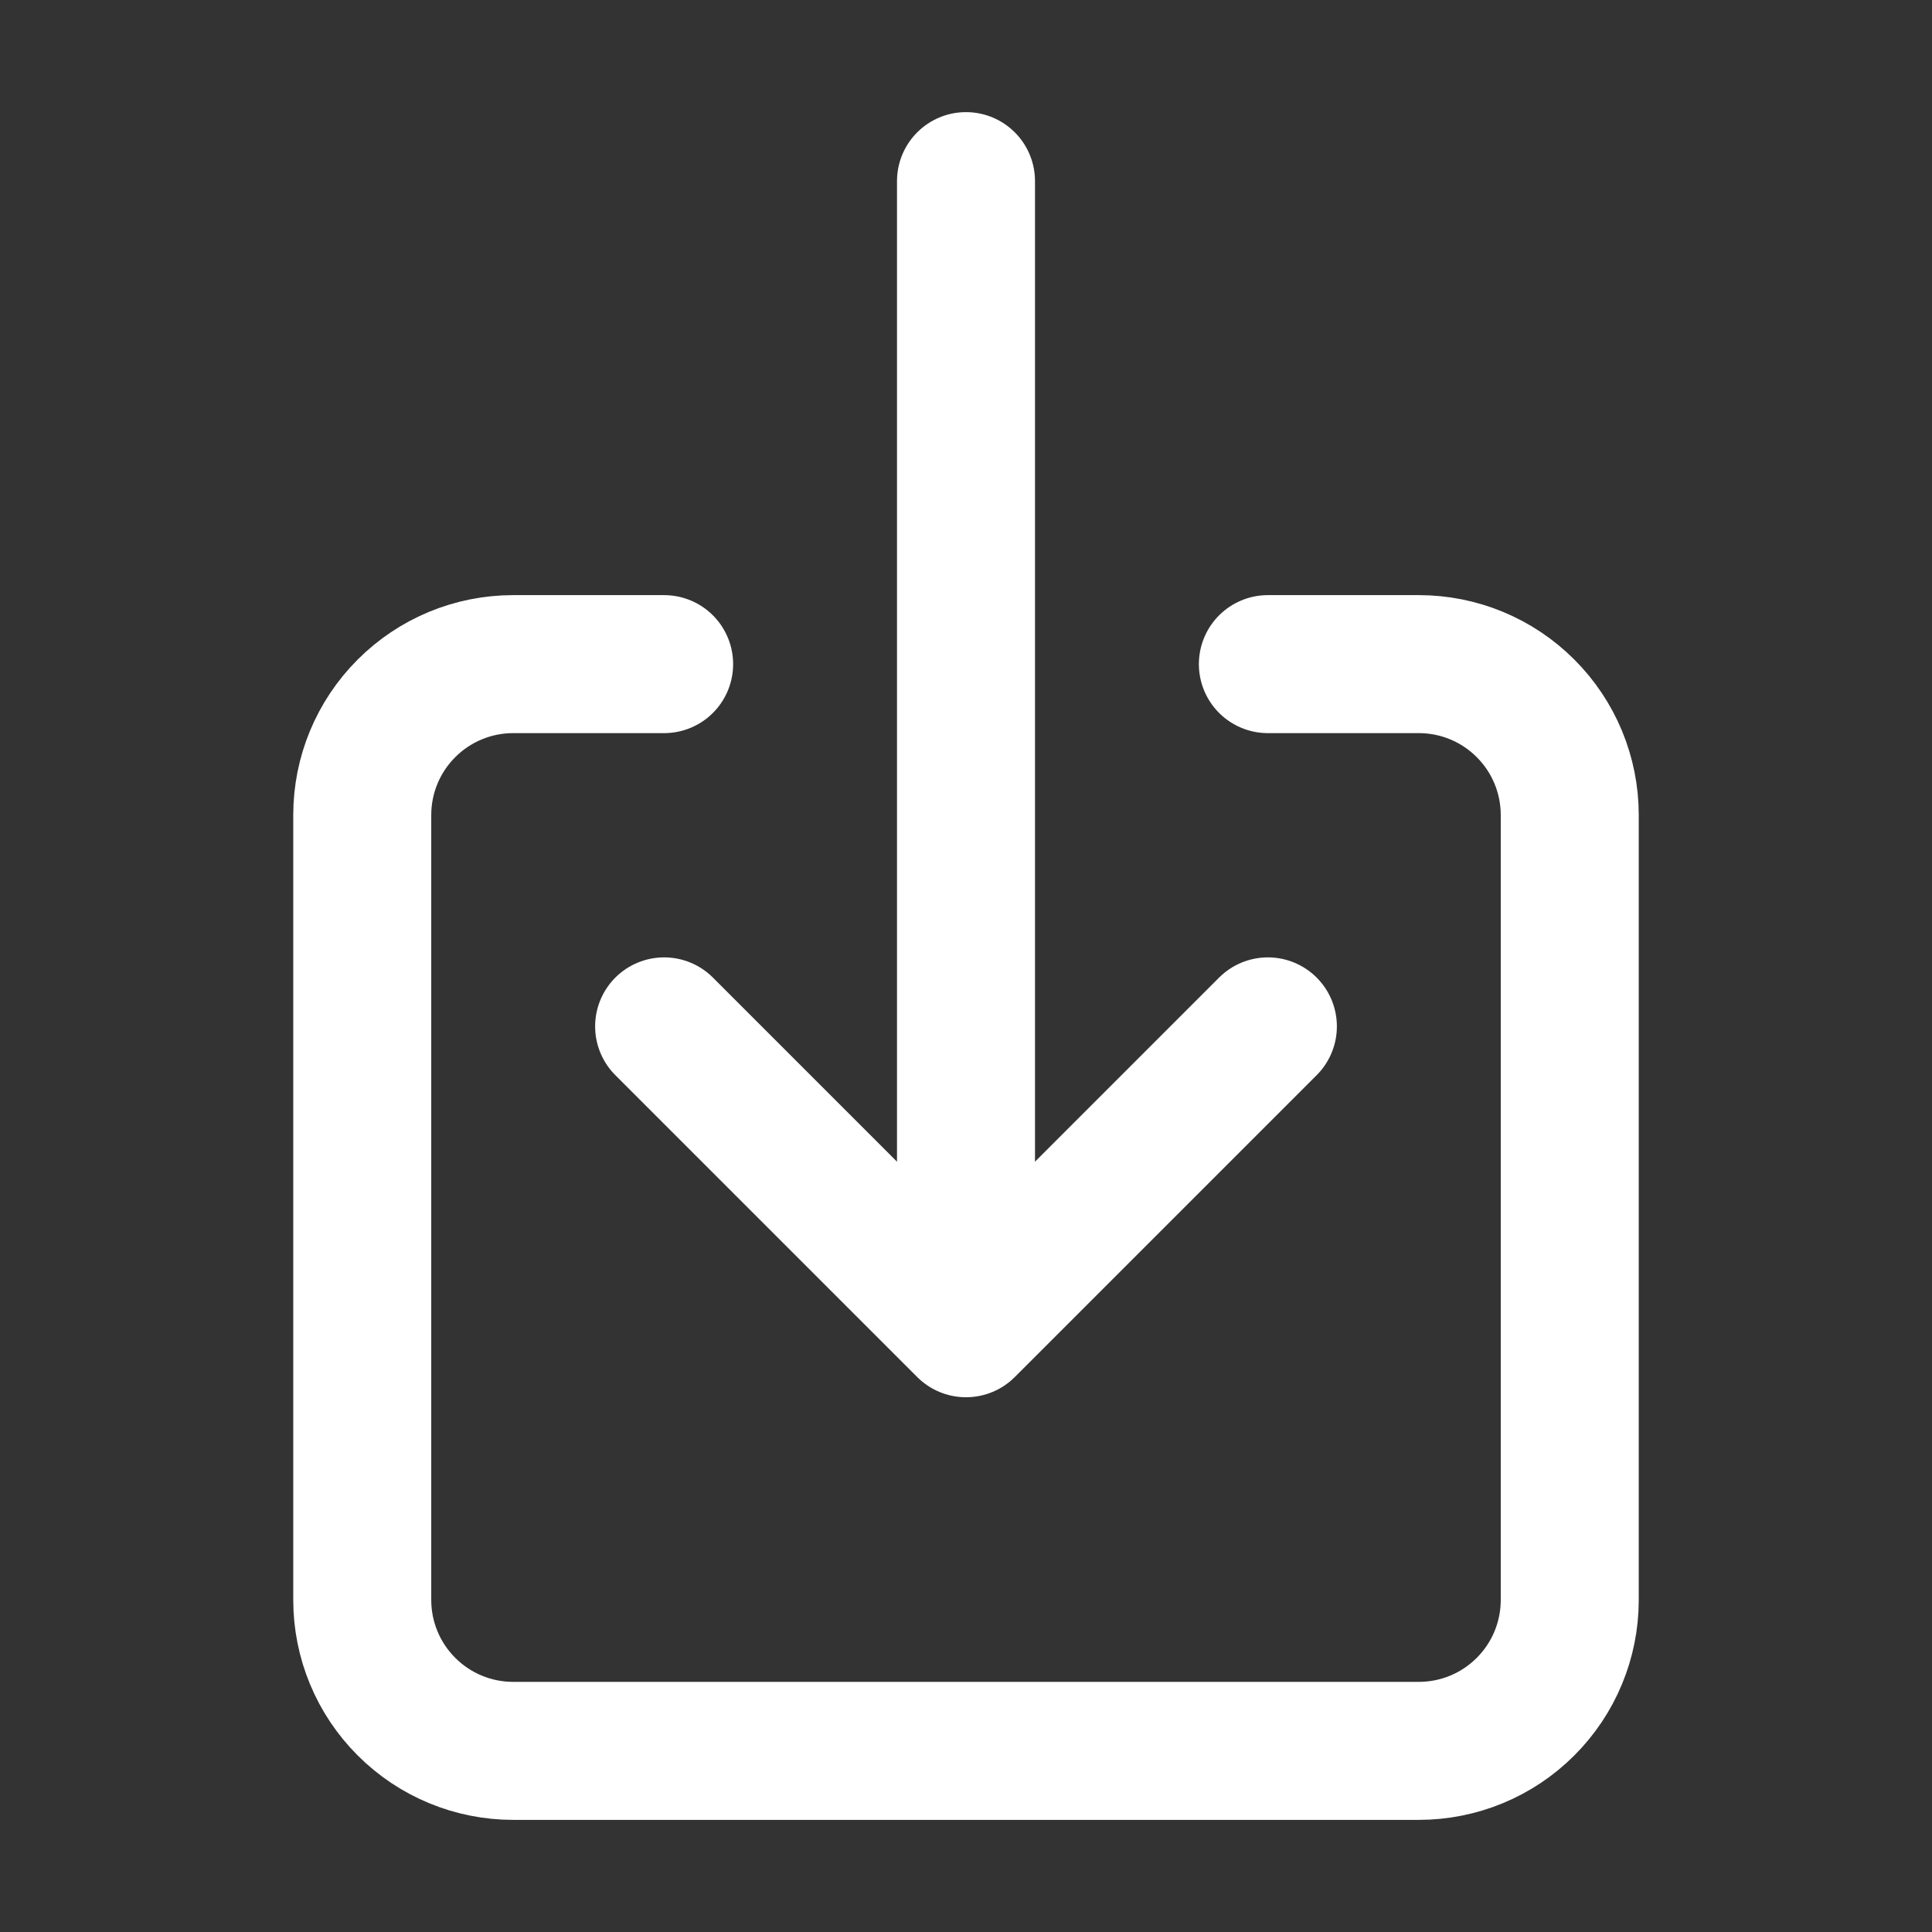 <svg width="28" height="28" viewBox="0 0 28 28" fill="none" xmlns="http://www.w3.org/2000/svg">
<rect x="0" y="0" width="28" height="28" fill="#333333" stroke="none"/>
<path d="M18.375 9.625H20.562C21.143 9.625 21.699 9.855 22.109 10.266C22.52 10.676 22.75 11.232 22.75 11.812V23.188C22.75 23.768 22.52 24.324 22.109 24.734C21.699 25.145 21.143 25.375 20.562 25.375H7.438C6.857 25.375 6.301 25.145 5.891 24.734C5.48 24.324 5.25 23.768 5.25 23.188V11.812C5.25 11.232 5.48 10.676 5.891 10.266C6.301 9.855 6.857 9.625 7.438 9.625H9.625" stroke="white" stroke-width="2" stroke-linecap="round" stroke-linejoin="round"/>
<path d="M9.625 14.875L14 19.25L18.375 14.875" stroke="white" stroke-width="2" stroke-linecap="round" stroke-linejoin="round"/>
<path d="M14 2.625V18.375" stroke="white" stroke-width="2" stroke-linecap="round" stroke-linejoin="round"/>
</svg>
